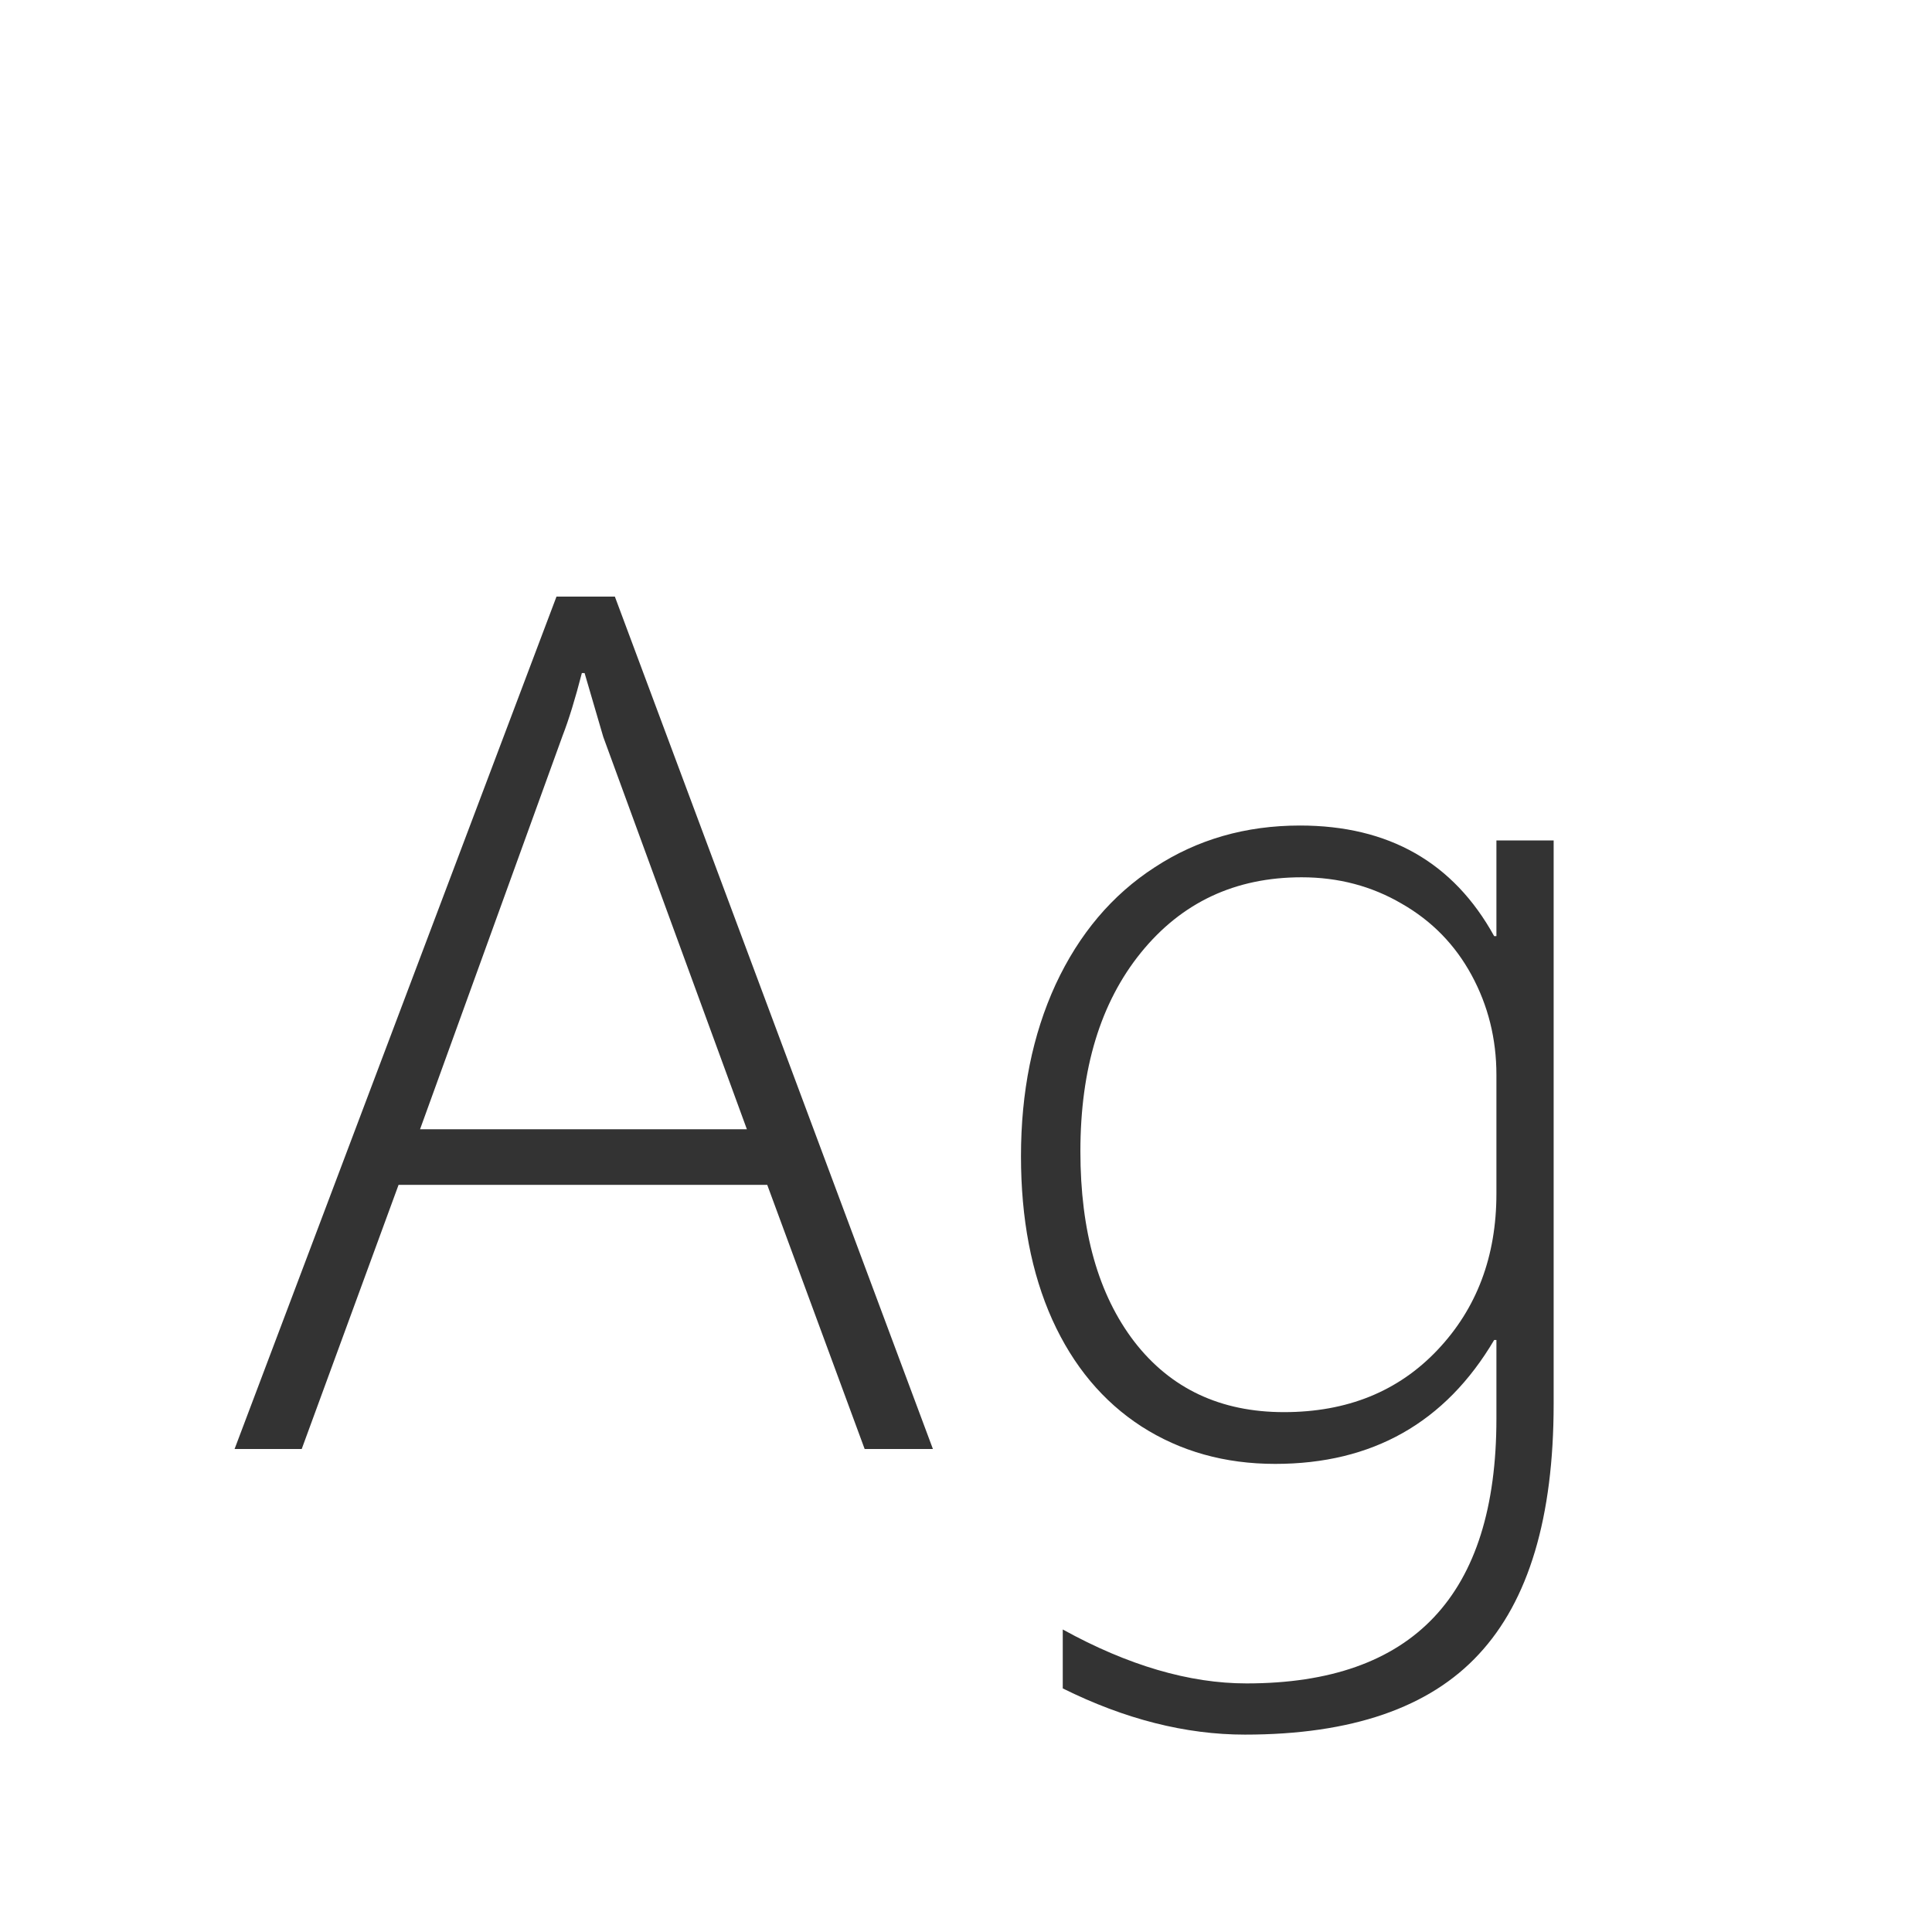 <svg width="24" height="24" viewBox="0 0 24 24" fill="none" xmlns="http://www.w3.org/2000/svg">
<path d="M10.741 18L9.531 14.719H4.951L3.748 18H2.914L6.913 7.411H7.638L11.589 18H10.741ZM7.262 8.361H7.228C7.146 8.68 7.066 8.94 6.988 9.141L5.218 14.028H9.278L7.494 9.154L7.262 8.361ZM19.3 17.439C19.3 18.848 18.99 19.884 18.37 20.55C17.755 21.215 16.787 21.548 15.465 21.548C14.727 21.548 13.972 21.356 13.202 20.974V20.242C14.013 20.689 14.774 20.912 15.485 20.912C17.554 20.912 18.589 19.816 18.589 17.624V16.646H18.561C17.955 17.672 17.049 18.185 15.841 18.185C15.216 18.185 14.663 18.03 14.18 17.72C13.701 17.41 13.332 16.968 13.072 16.394C12.812 15.815 12.683 15.138 12.683 14.363C12.683 13.566 12.826 12.855 13.113 12.23C13.405 11.602 13.815 11.116 14.344 10.774C14.872 10.428 15.474 10.255 16.148 10.255C17.251 10.255 18.056 10.713 18.561 11.629H18.589V10.44H19.3V17.439ZM18.589 13.352C18.589 12.905 18.486 12.492 18.281 12.114C18.076 11.736 17.787 11.44 17.413 11.226C17.039 11.007 16.625 10.898 16.169 10.898C15.344 10.898 14.679 11.21 14.173 11.834C13.671 12.454 13.421 13.276 13.421 14.302C13.421 15.295 13.644 16.084 14.091 16.667C14.542 17.25 15.162 17.542 15.95 17.542C16.734 17.542 17.37 17.285 17.857 16.77C18.345 16.255 18.589 15.607 18.589 14.828V13.352Z" fill="#333333"/>
</svg>
